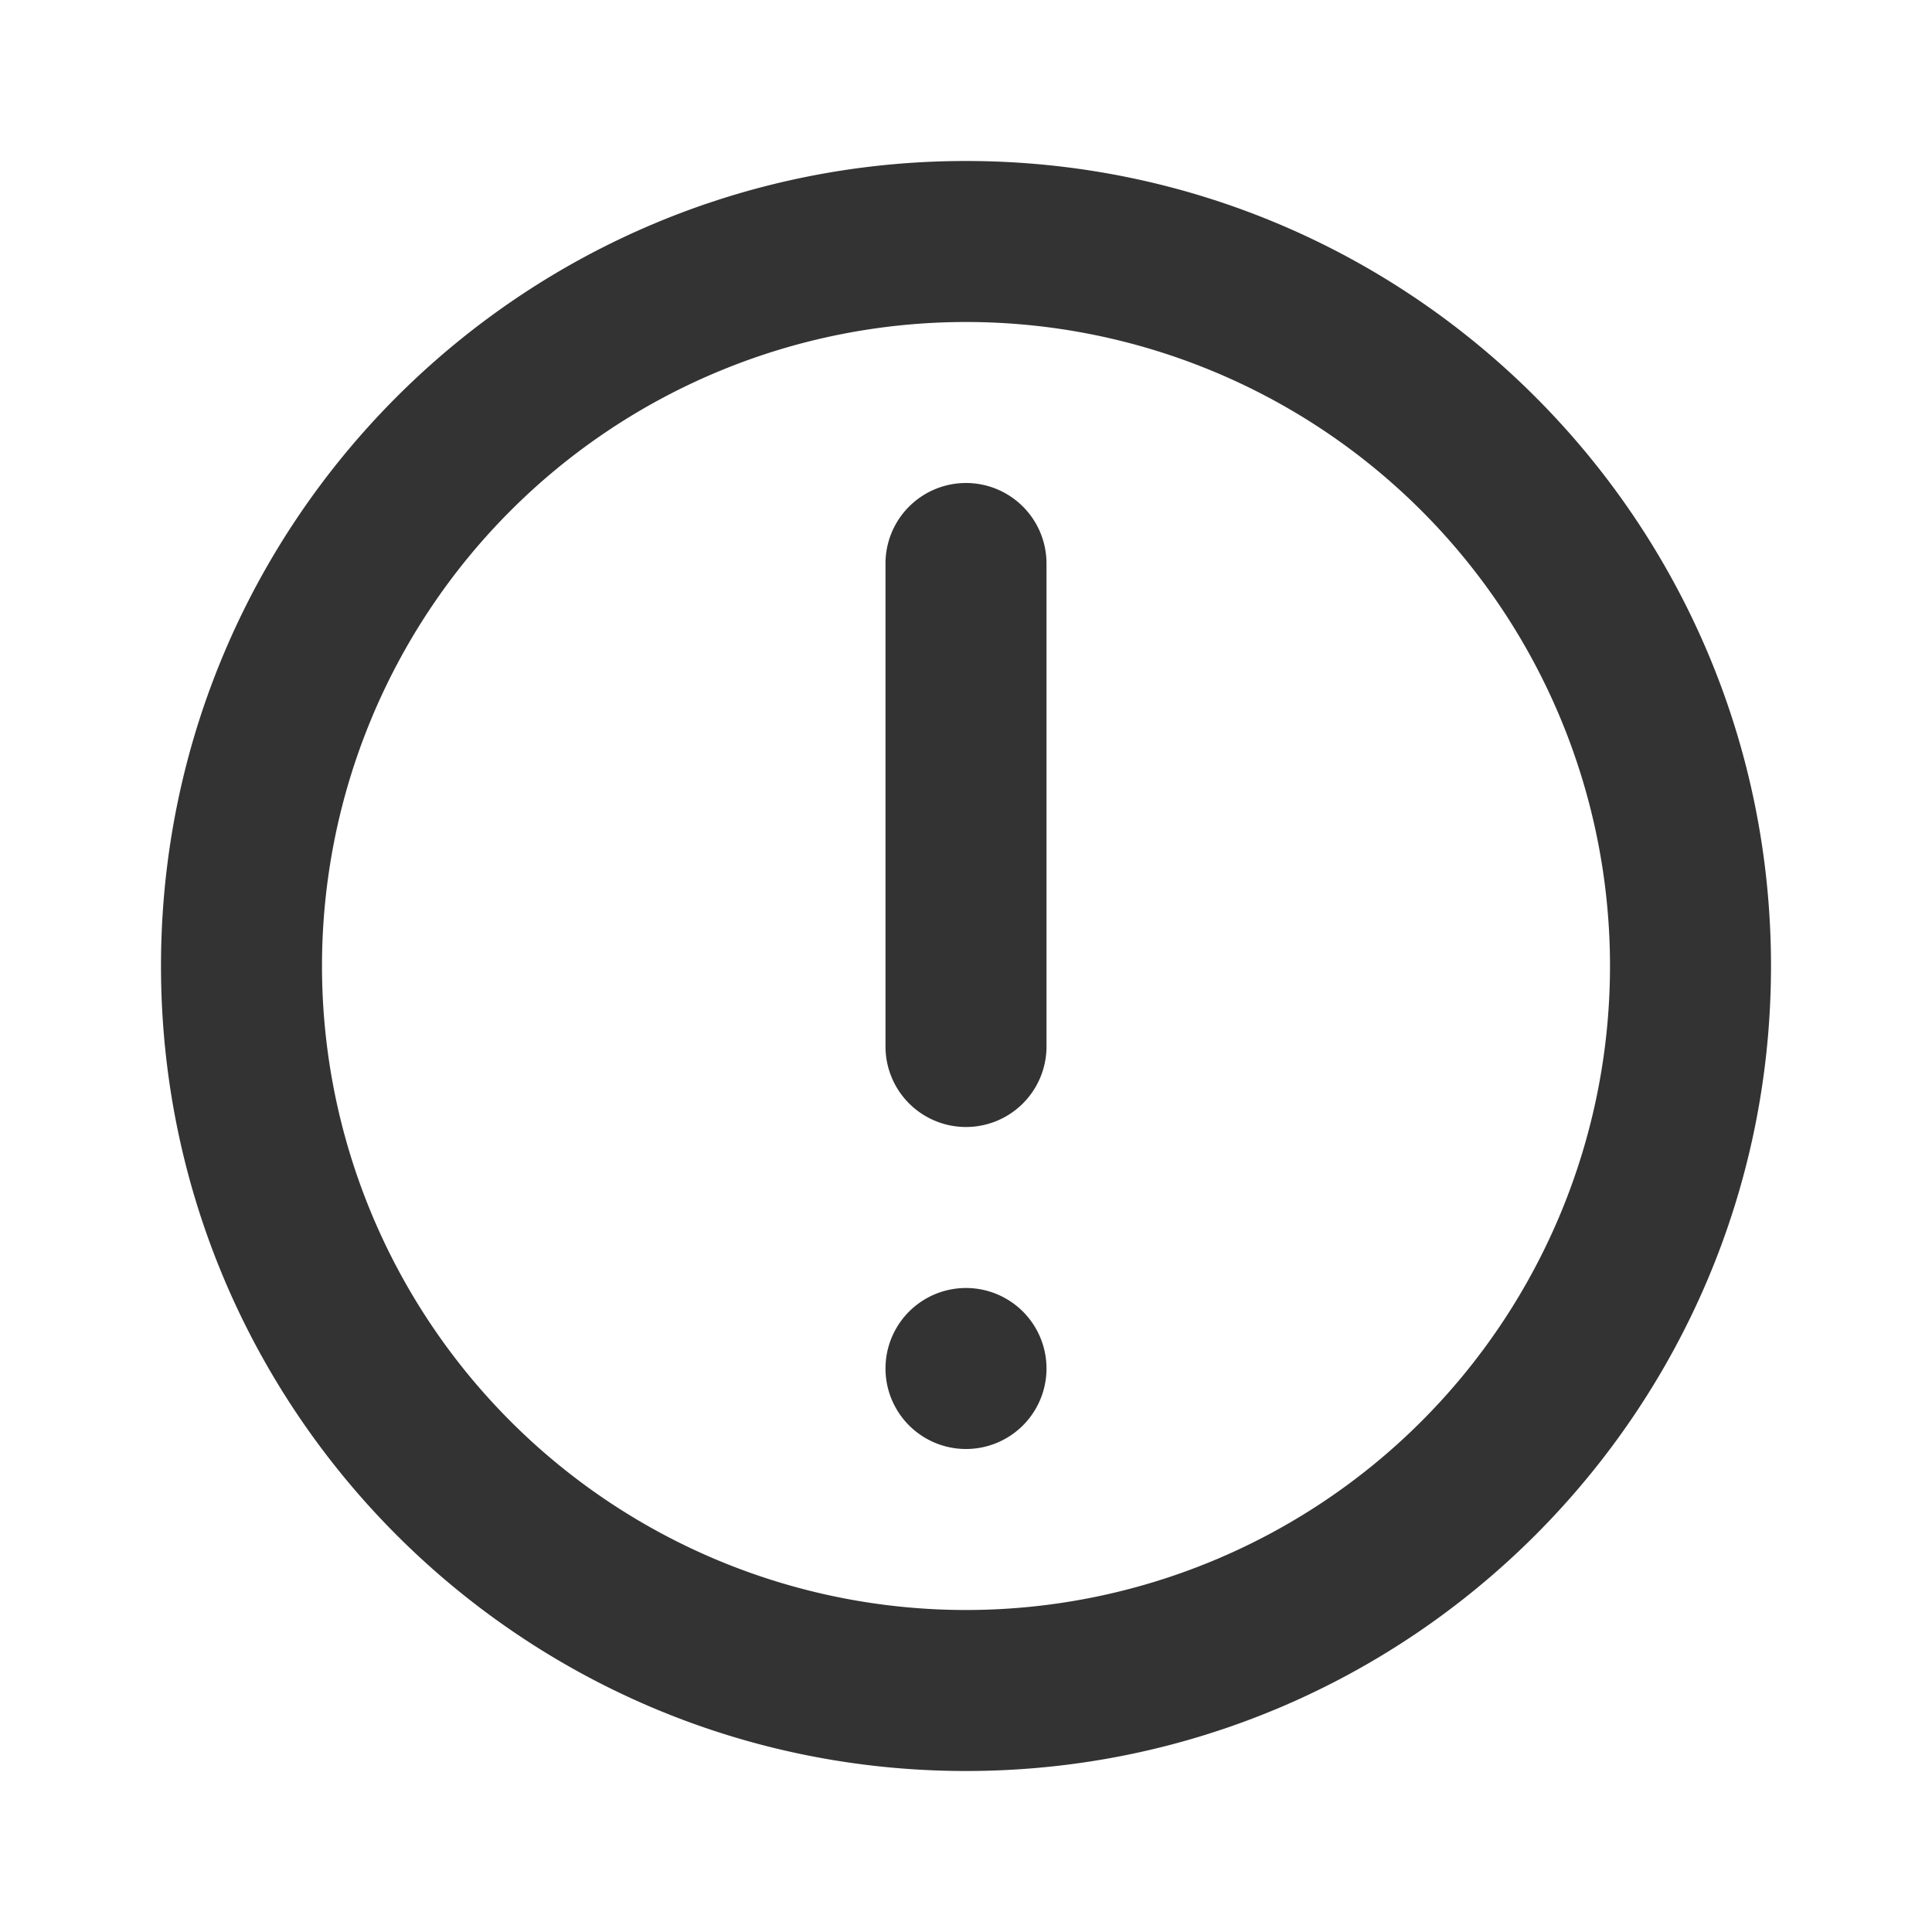 <svg fill="none" viewBox="0 0 24 24" xmlns="http://www.w3.org/2000/svg"><path d="M12 6a1 1 0 0 1 1 1v6a1 1 0 1 1-2 0V7a1 1 0 0 1 1-1ZM12 16a1 1 0 1 0 0 2 1 1 0 0 0 0-2Z" fill="#333333" class="fill-000000"></path><path clip-rule="evenodd" d="M12 2C6.477 2 2 6.477 2 12s4.477 10 10 10 10-4.477 10-10S17.523 2 12 2ZM4 12a8 8 0 1 0 16 0 8 8 0 0 0-16 0Z" fill="#333333" fill-rule="evenodd" class="fill-000000"></path></svg>